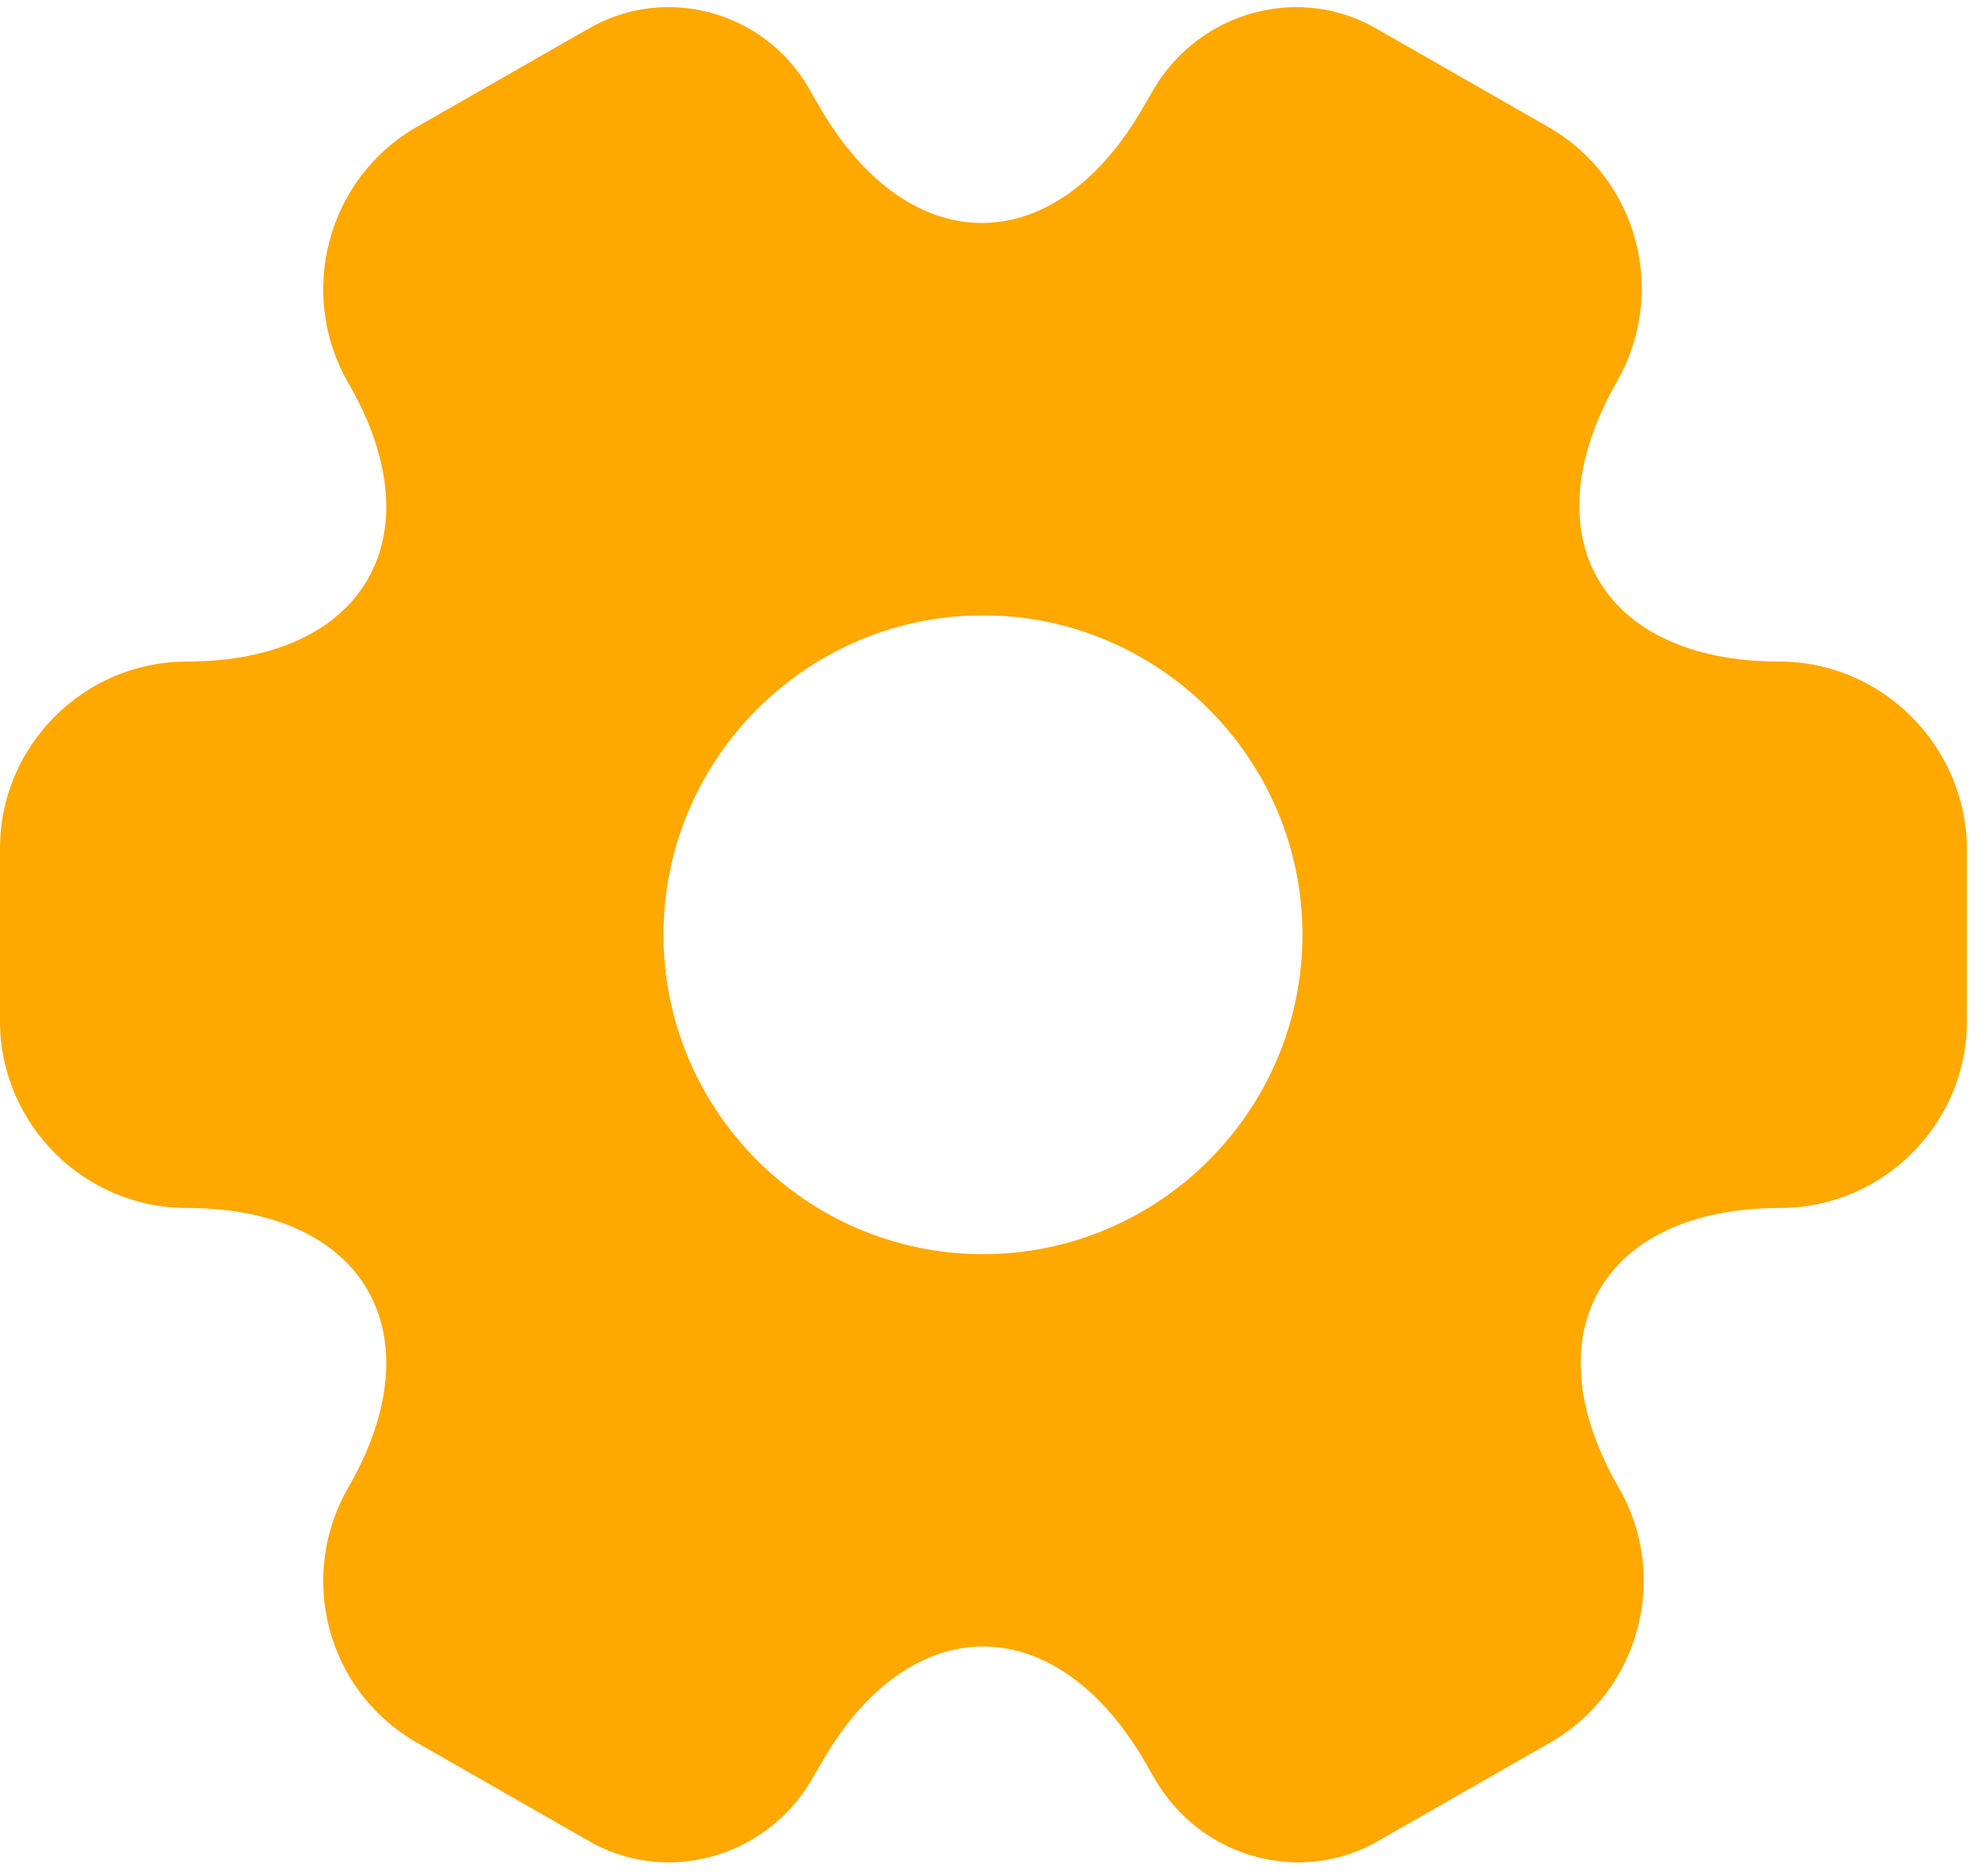 <svg width="19" height="18" viewBox="0 0 117 110" fill="none" xmlns="http://www.w3.org/2000/svg">
<path d="M105.081 38.659C94.573 38.659 90.277 31.228 95.502 22.113C98.521 16.83 96.721 10.095 91.438 7.076L81.395 1.329C76.808 -1.4 70.886 0.226 68.158 4.812L67.519 5.915C62.294 15.03 53.702 15.03 48.419 5.915L47.78 4.812C45.168 0.226 39.246 -1.4 34.66 1.329L24.616 7.076C19.333 10.095 17.533 16.888 20.552 22.171C25.835 31.228 21.539 38.659 11.031 38.659C4.993 38.659 0 43.594 0 49.69V59.907C0 65.945 4.935 70.938 11.031 70.938C21.539 70.938 25.835 78.369 20.552 87.484C17.533 92.767 19.333 99.502 24.616 102.521L34.66 108.268C39.246 110.997 45.168 109.371 47.896 104.785L48.535 103.682C53.76 94.567 62.352 94.567 67.635 103.682L68.274 104.785C71.002 109.371 76.924 110.997 81.511 108.268L91.554 102.521C96.838 99.502 98.637 92.709 95.618 87.484C90.335 78.369 94.631 70.938 105.14 70.938C111.177 70.938 116.17 66.003 116.17 59.907V49.69C116.112 43.652 111.177 38.659 105.081 38.659ZM58.056 73.667C47.664 73.667 39.188 65.191 39.188 54.798C39.188 44.407 47.664 35.93 58.056 35.93C68.448 35.93 76.924 44.407 76.924 54.798C76.924 65.191 68.448 73.667 58.056 73.667Z" fill="#FFA800"/>
</svg>

